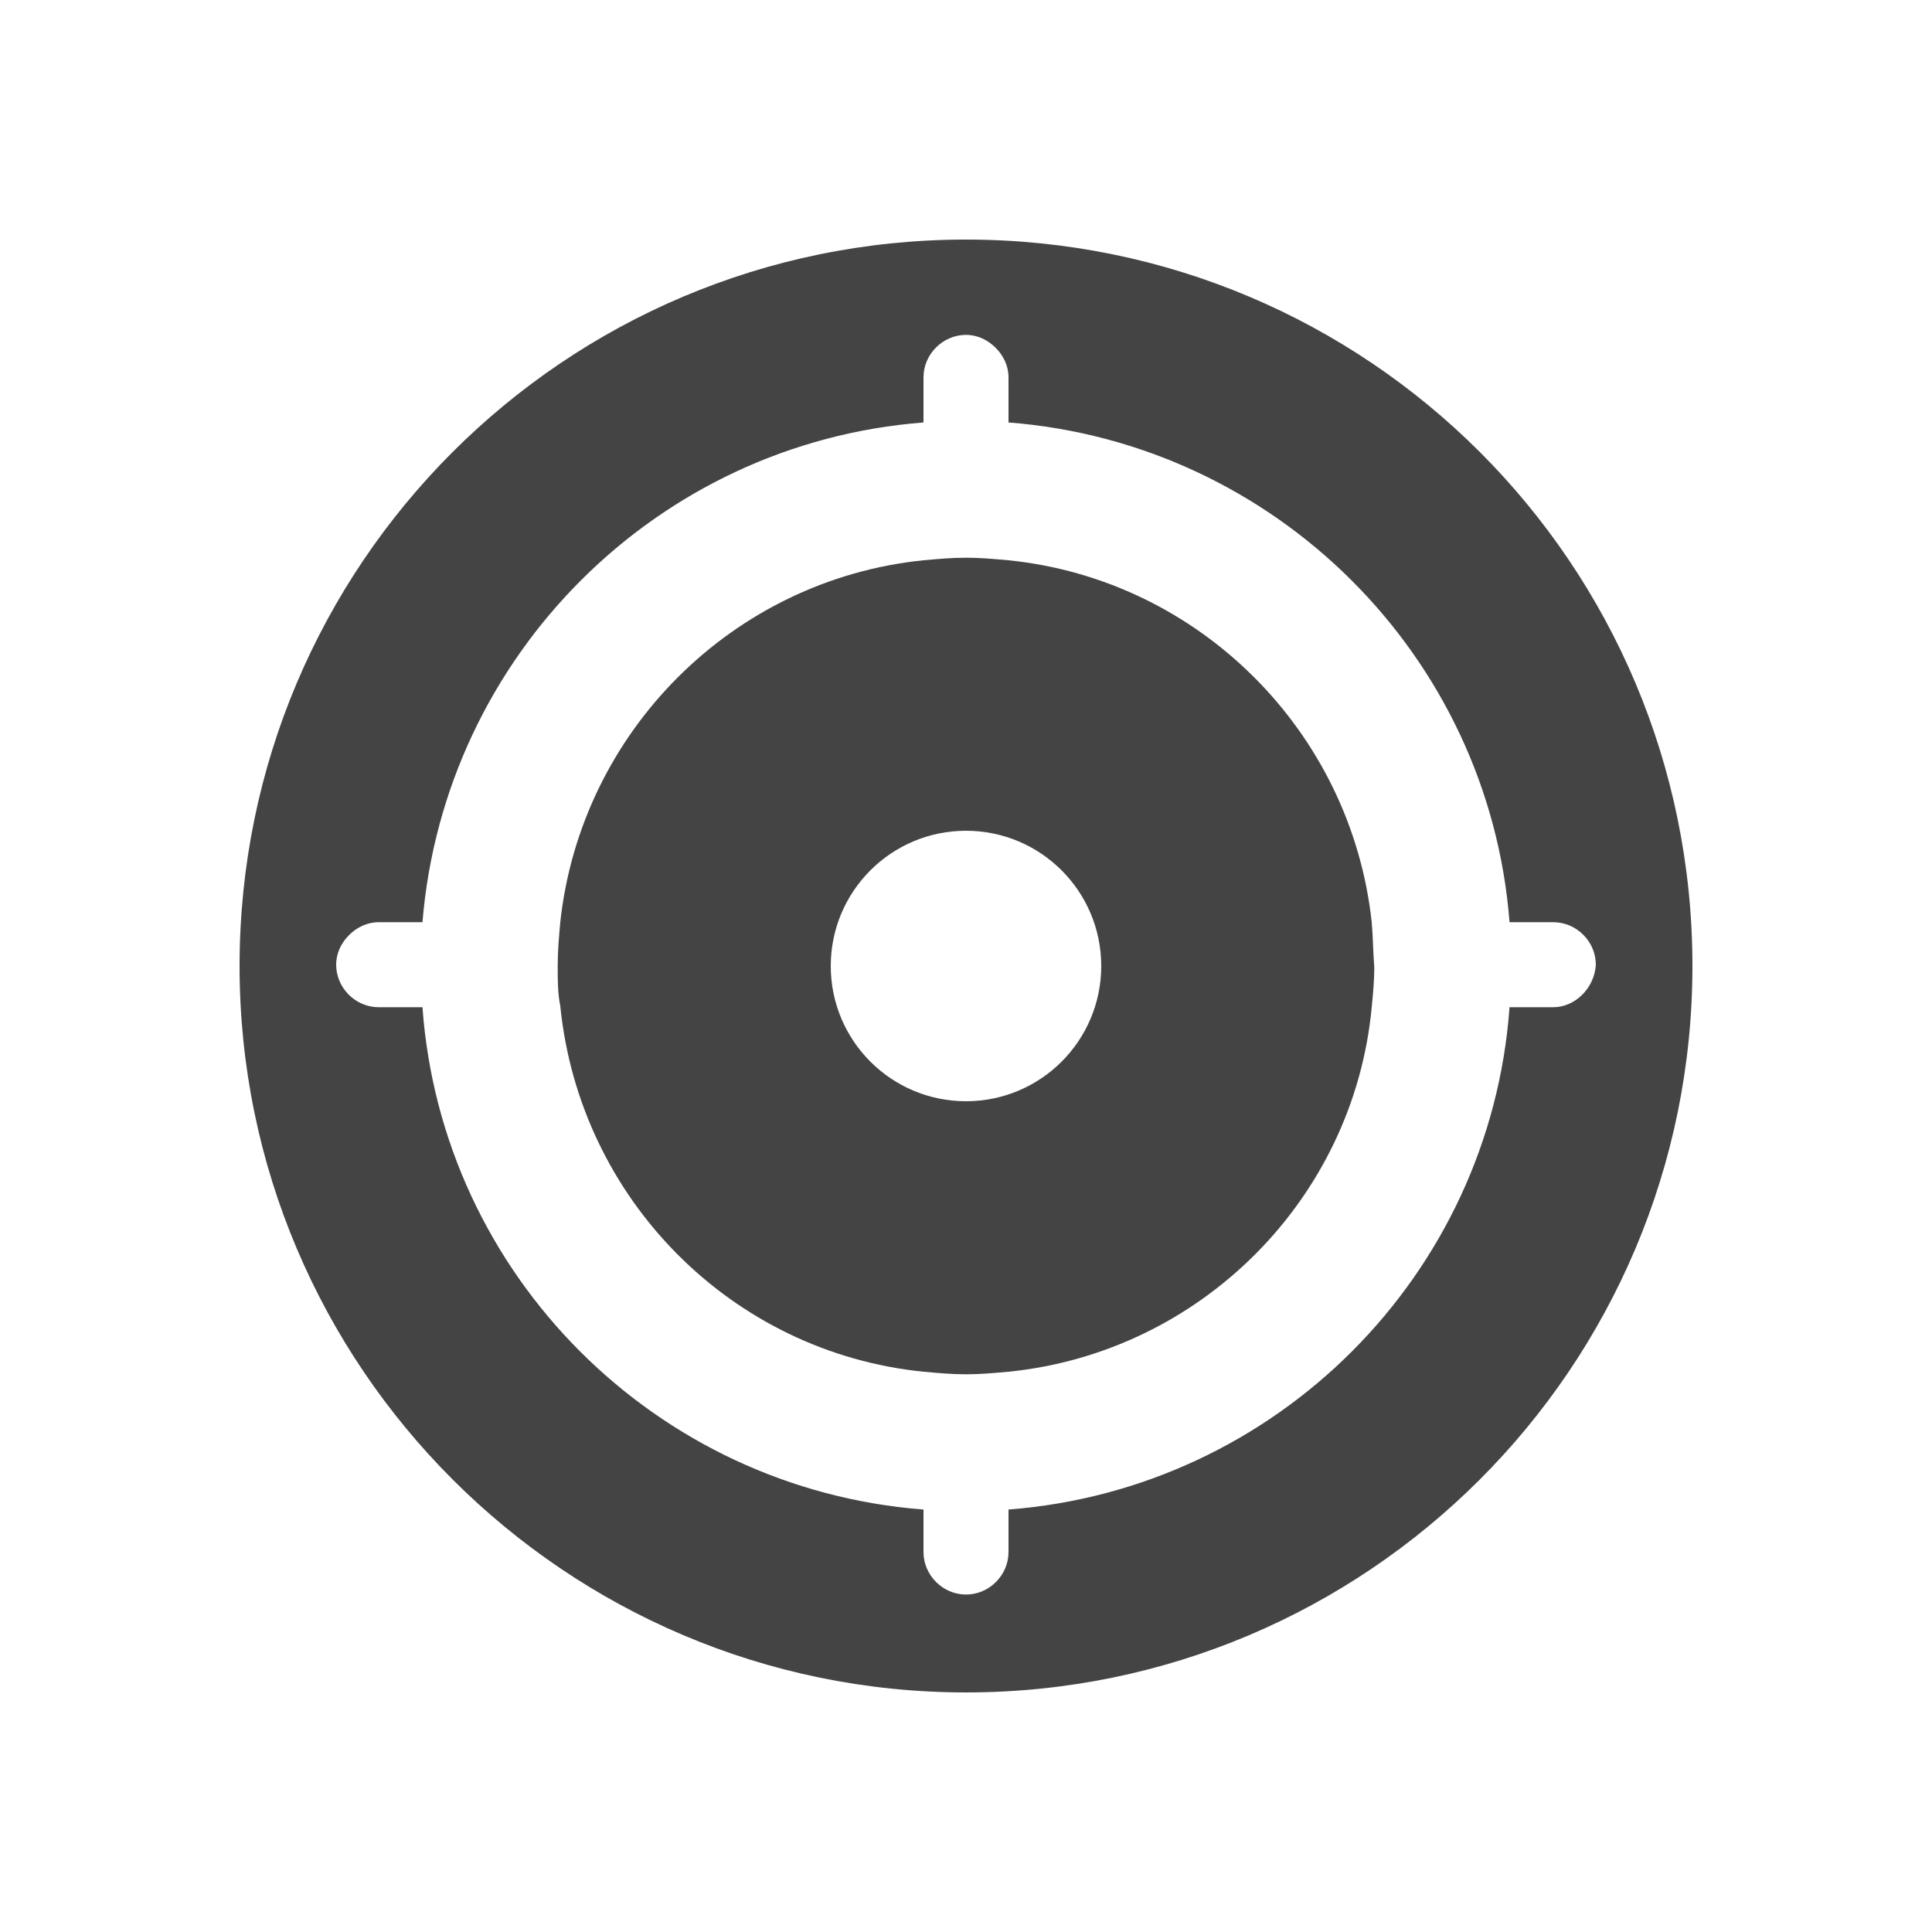 <?xml version="1.0" encoding="utf-8"?>
<!-- Generator: Adobe Illustrator 24.2.1, SVG Export Plug-In . SVG Version: 6.00 Build 0)  -->
<svg version="1.1" id="Layer_1" xmlns="http://www.w3.org/2000/svg" xmlns:xlink="http://www.w3.org/1999/xlink" x="0px" y="0px"
	 viewBox="0 0 150 150" style="enable-background:new 0 0 150 150;" xml:space="preserve">
<style type="text/css">
	.st0{fill:#444444;}
</style>
<g>
	<path class="st0" d="M75,18.6c-31.2,0-56.4,25.3-56.4,56.4c0,31.1,25.3,56.4,56.4,56.4s56.4-25.2,56.4-56.4
		C131.4,43.8,106.2,18.6,75,18.6z M120.6,78.2h-3.4c-1.5,20.8-18.1,37.4-38.9,39v3.3c0,1.8-1.5,3.3-3.3,3.3s-3.3-1.5-3.3-3.3v-3.3
		c-20.8-1.6-37.4-18.2-38.9-39h-3.4c-1.8,0-3.3-1.5-3.3-3.3c0-0.9,0.4-1.7,1-2.3c0.6-0.6,1.4-1,2.3-1h3.4
		C34.5,50.9,51,34.4,71.7,32.8v-3.5c0-1.8,1.5-3.3,3.3-3.3c0.9,0,1.7,0.4,2.3,1c0.6,0.6,1,1.4,1,2.3v3.5
		c20.7,1.6,37.3,18.1,38.9,38.8h3.4c1.8,0,3.3,1.5,3.3,3.3C123.8,76.7,122.3,78.2,120.6,78.2z"/>
	<path class="st0" d="M106.5,71.6C104.9,56.8,93.1,45,78.3,43.5c-1.1-0.1-2.2-0.2-3.3-0.2s-2.2,0.1-3.3,0.2
		C56.9,45,45.1,56.8,43.5,71.6c-0.1,1.1-0.2,2.2-0.2,3.4c0,1.1,0,2.1,0.2,3.1C45,93.1,56.8,105,71.7,106.5c1.1,0.1,2.2,0.2,3.3,0.2
		s2.2-0.1,3.3-0.2c14.9-1.5,26.8-13.4,28.2-28.3c0.1-1,0.2-2.1,0.2-3.1C106.6,73.9,106.6,72.7,106.5,71.6z M75,85.5
		c-5.8,0-10.5-4.7-10.5-10.5c0-5.8,4.7-10.5,10.5-10.5S85.5,69.2,85.5,75C85.5,80.8,80.8,85.5,75,85.5z"/>
</g>
</svg>
